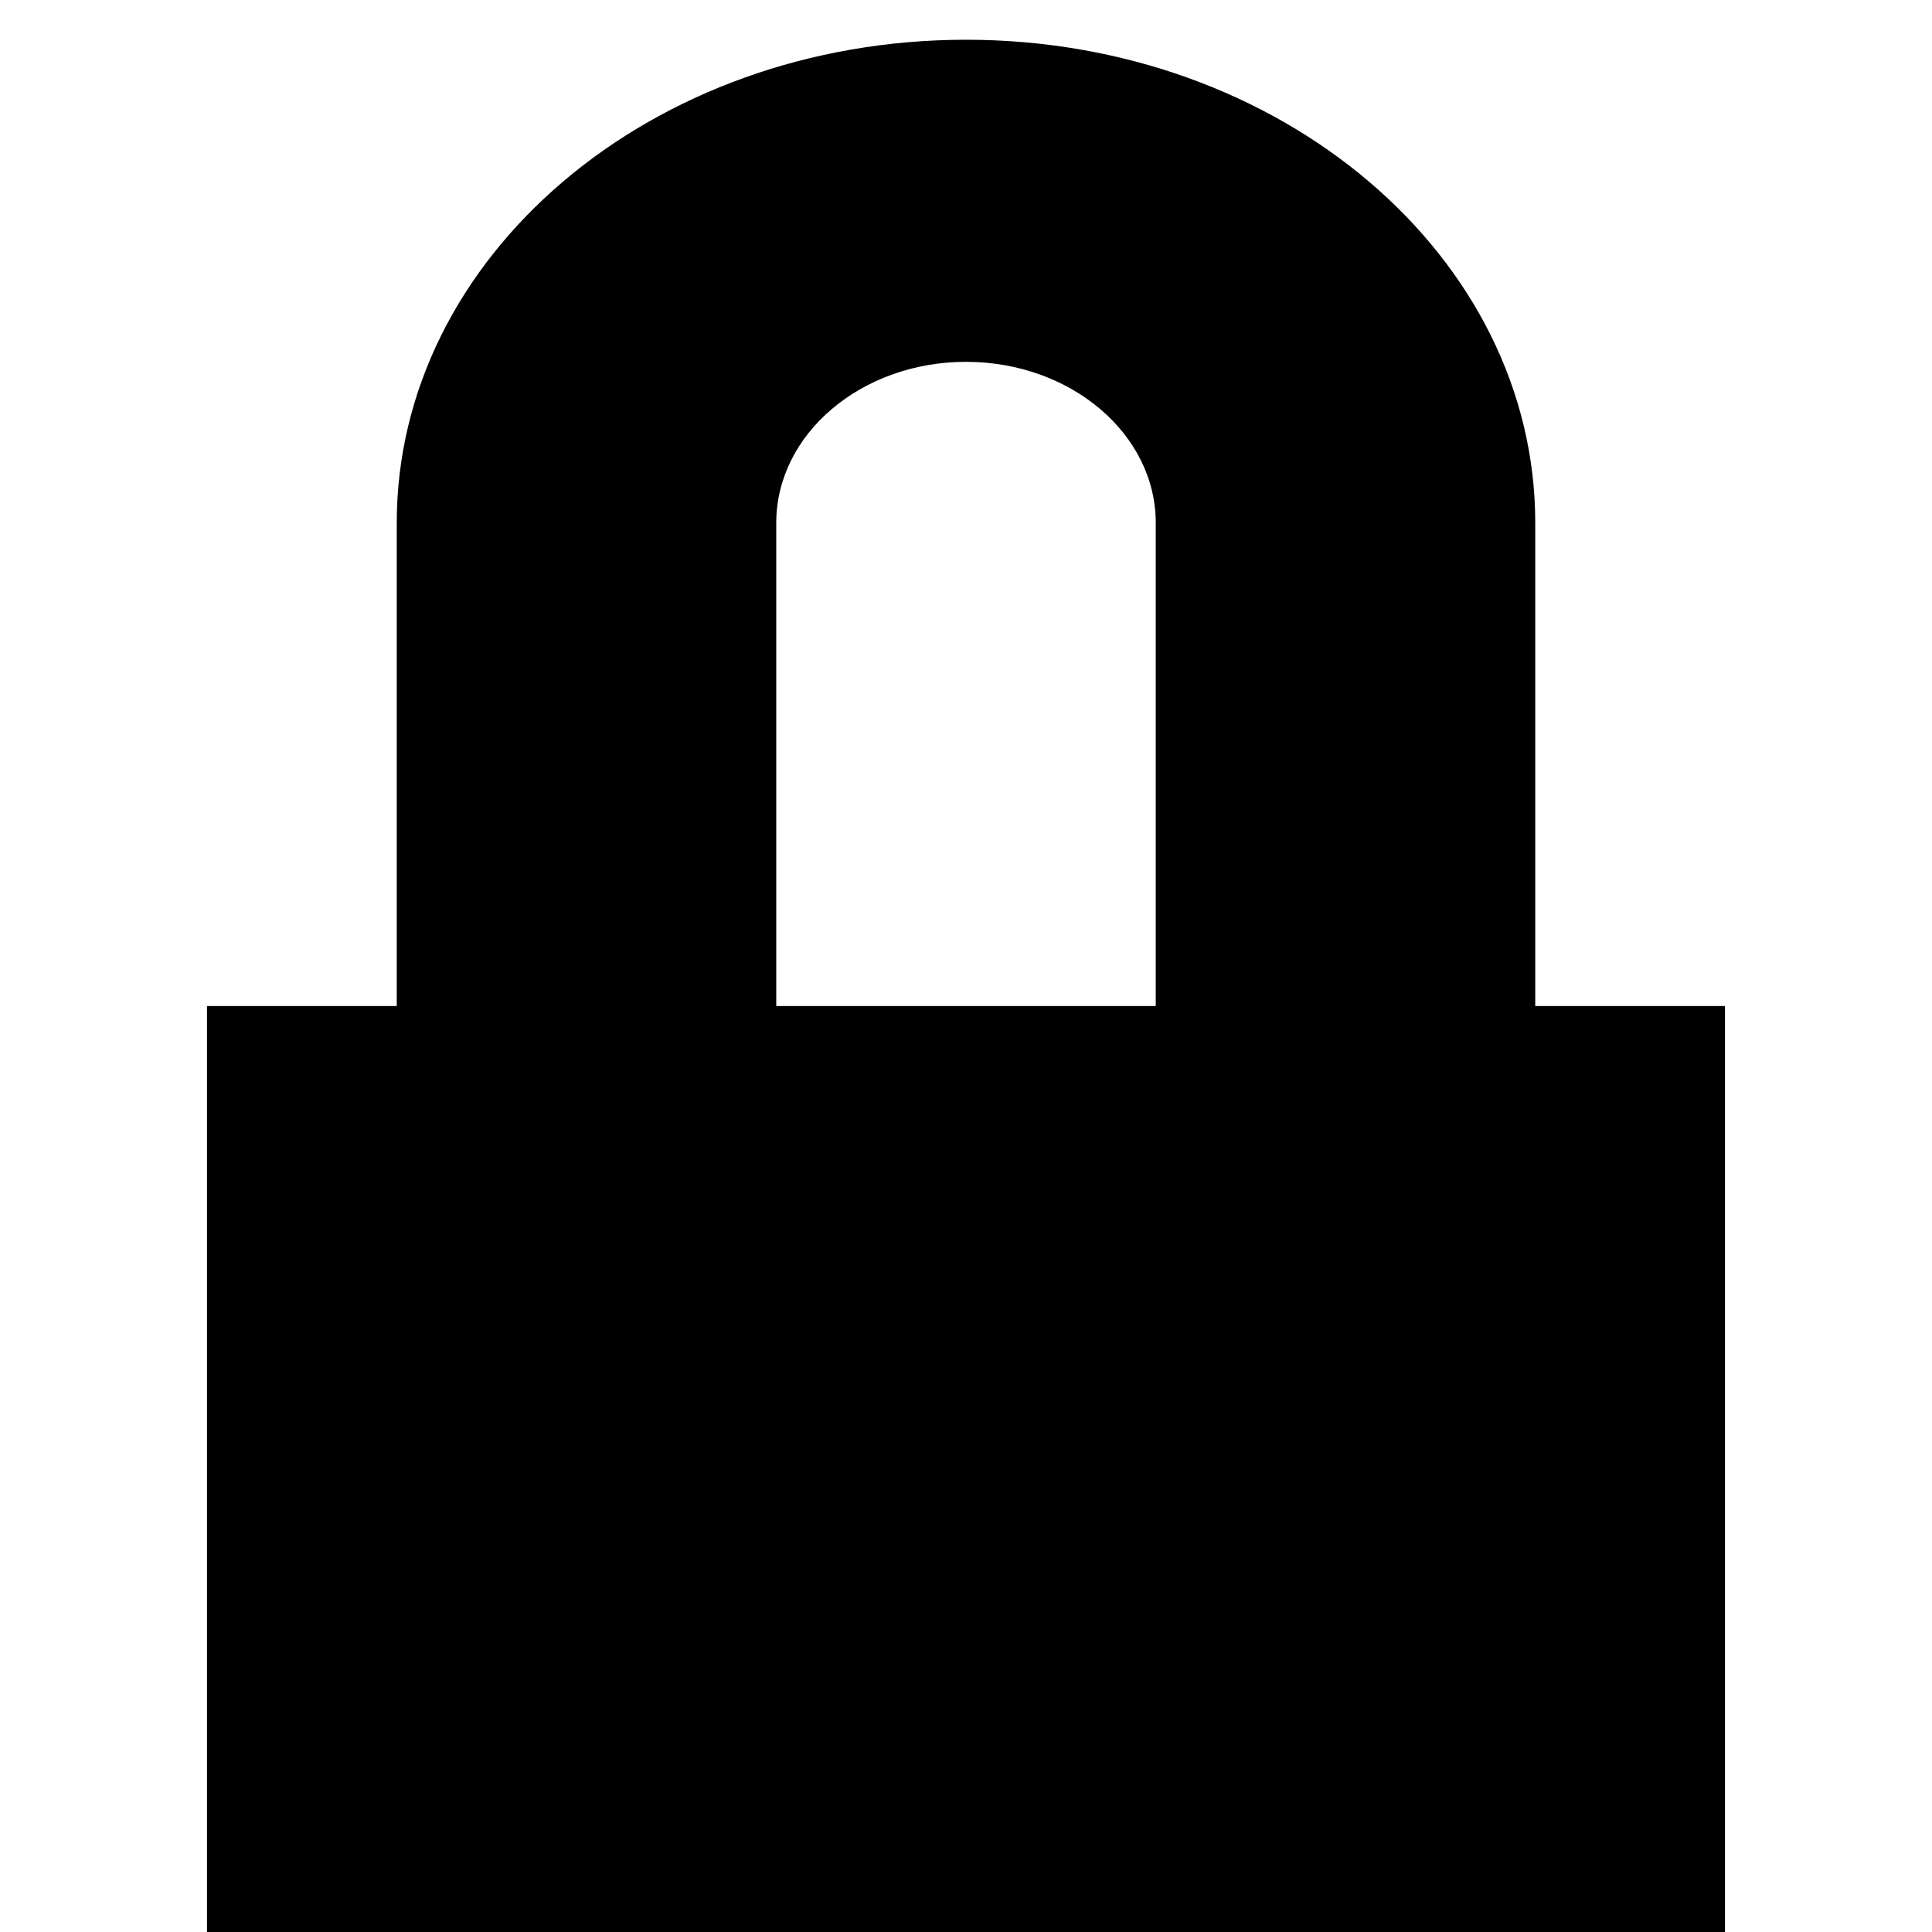 <?xml version="1.0" encoding="UTF-8" standalone="no"?>
<svg
   xmlns:dc="http://purl.org/dc/elements/1.1/"
   xmlns:cc="http://creativecommons.org/ns#"
   xmlns:rdf="http://www.w3.org/1999/02/22-rdf-syntax-ns#"
   xmlns:svg="http://www.w3.org/2000/svg"
   xmlns="http://www.w3.org/2000/svg"
   xmlns:sodipodi="http://sodipodi.sourceforge.net/DTD/sodipodi-0.dtd"
   xmlns:inkscape="http://www.inkscape.org/namespaces/inkscape"
   width="14"
   height="14"
   version="1.1"
   viewBox="0 0 14 14"
   id="svg8"
   sodipodi:docname="locked.svg"
   inkscape:version="0.92.5 (2060ec1f9f, 2020-04-08)">
  <defs
     id="defs12" />
  <sodipodi:namedview
     pagecolor="#ffffff"
     bordercolor="#666666"
     borderopacity="1"
     objecttolerance="10"
     gridtolerance="10"
     guidetolerance="10"
     inkscape:pageopacity="0"
     inkscape:pageshadow="2"
     inkscape:window-width="1920"
     inkscape:window-height="1001"
     id="namedview10"
     showgrid="false"
     inkscape:zoom="19.666667"
     inkscape:cx="-5.1525423"
     inkscape:cy="6.0000001"
     inkscape:window-x="0"
     inkscape:window-y="0"
     inkscape:window-maximized="1"
     inkscape:current-layer="svg8" />
  <g
     transform="matrix(1.375,0,0,1.167,-2425.375,-1008)"
     id="g6"
     style="opacity:1;fill:#000000;fill-opacity:1;fill-rule:evenodd">
    <g
       transform="translate(1759,860)"
       id="g4"
       style="fill:#000000;fill-opacity:1;fill-rule:nonzero">
      <path
         d="M 11,10 V 7 C 11,6.448 10.552,6 10,6 9.448,6 9,6.448 9,7 v 3 z M 7,10 V 7 c 0,-1.657 1.343,-3 3,-3 1.657,0 3,1.343 3,3 v 3 h 1 v 6 H 6 v -6 z"
         id="path2"
         style="fill:#000000;fill-opacity:1"
         inkscape:connector-curvature="0" />
    </g>
  </g>
</svg>
